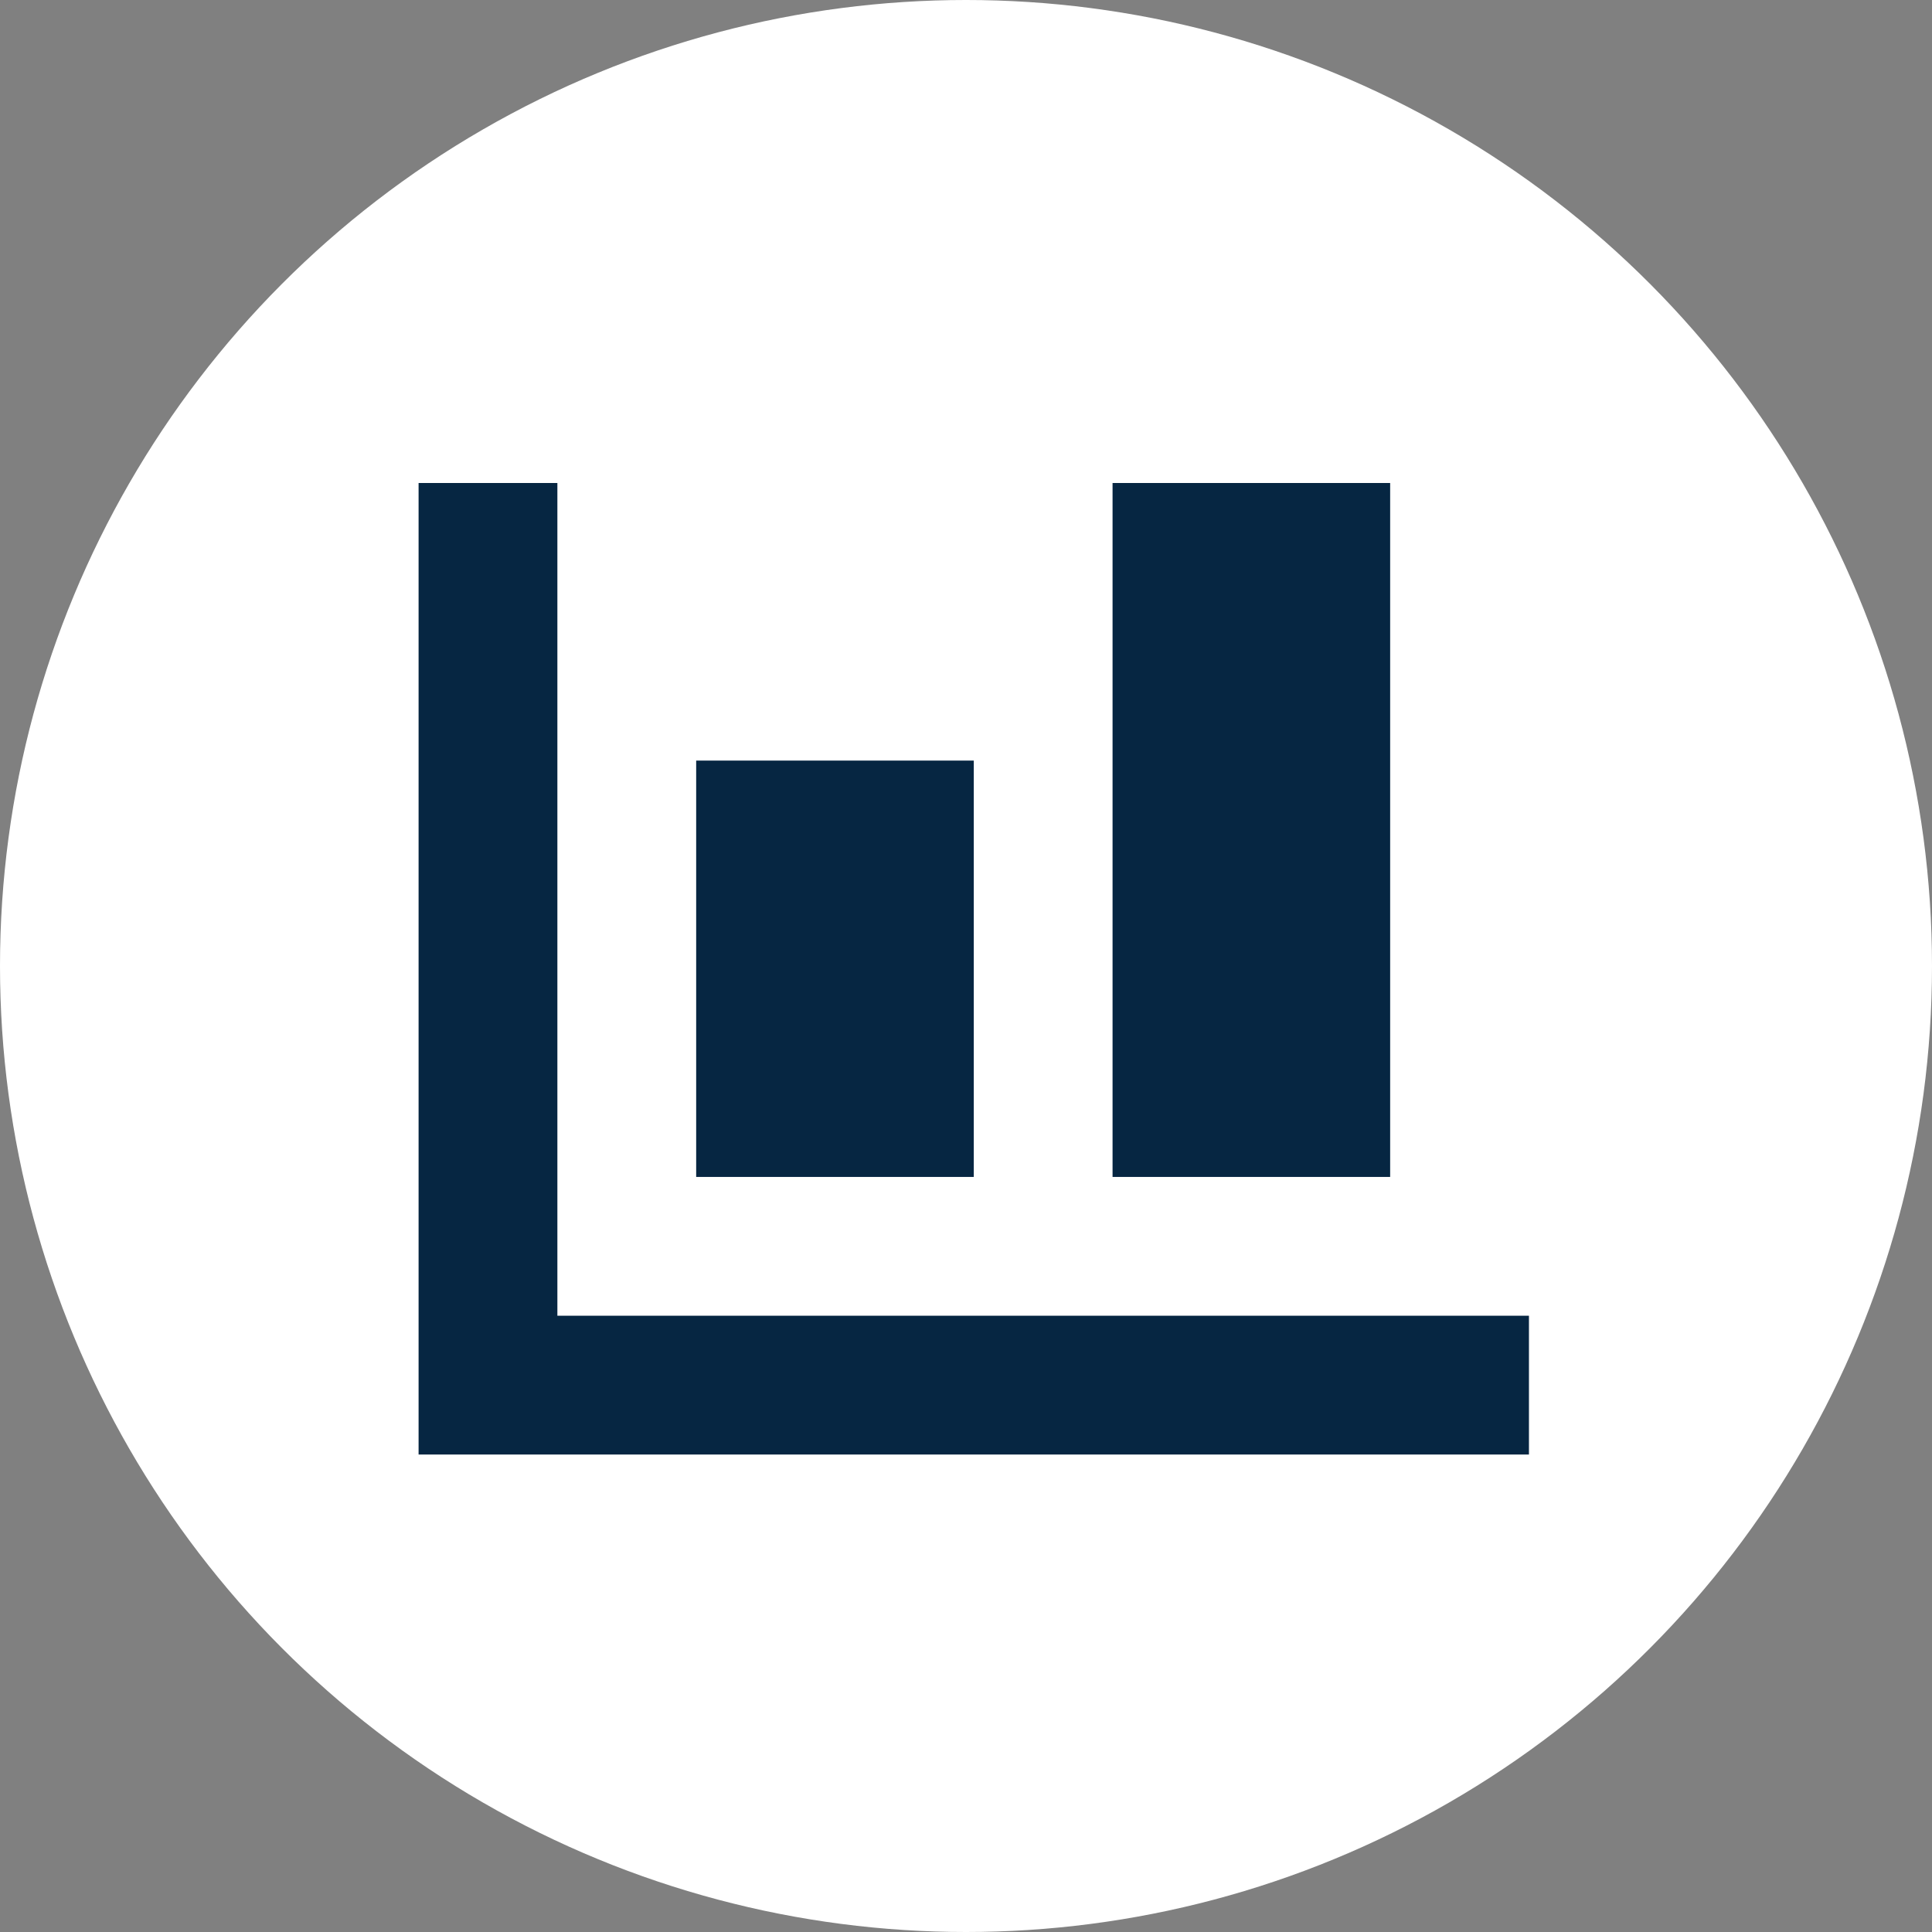 <svg width="50" height="50" viewBox="0 0 50 50" fill="none" xmlns="http://www.w3.org/2000/svg">
<rect x="0" y="0" width="50" height="50" fill="#808080" stroke="none"/>
<circle cx="25" cy="25" r="25" fill="white"/>
<path d="M10.833 12.5V37.643H39.569V34.051H14.425V12.5H10.833ZM28.793 12.5V30.459H35.977V12.5H28.793ZM18.017 19.684V30.459H25.201V19.684H18.017Z" fill="#062642"/>
</svg>
